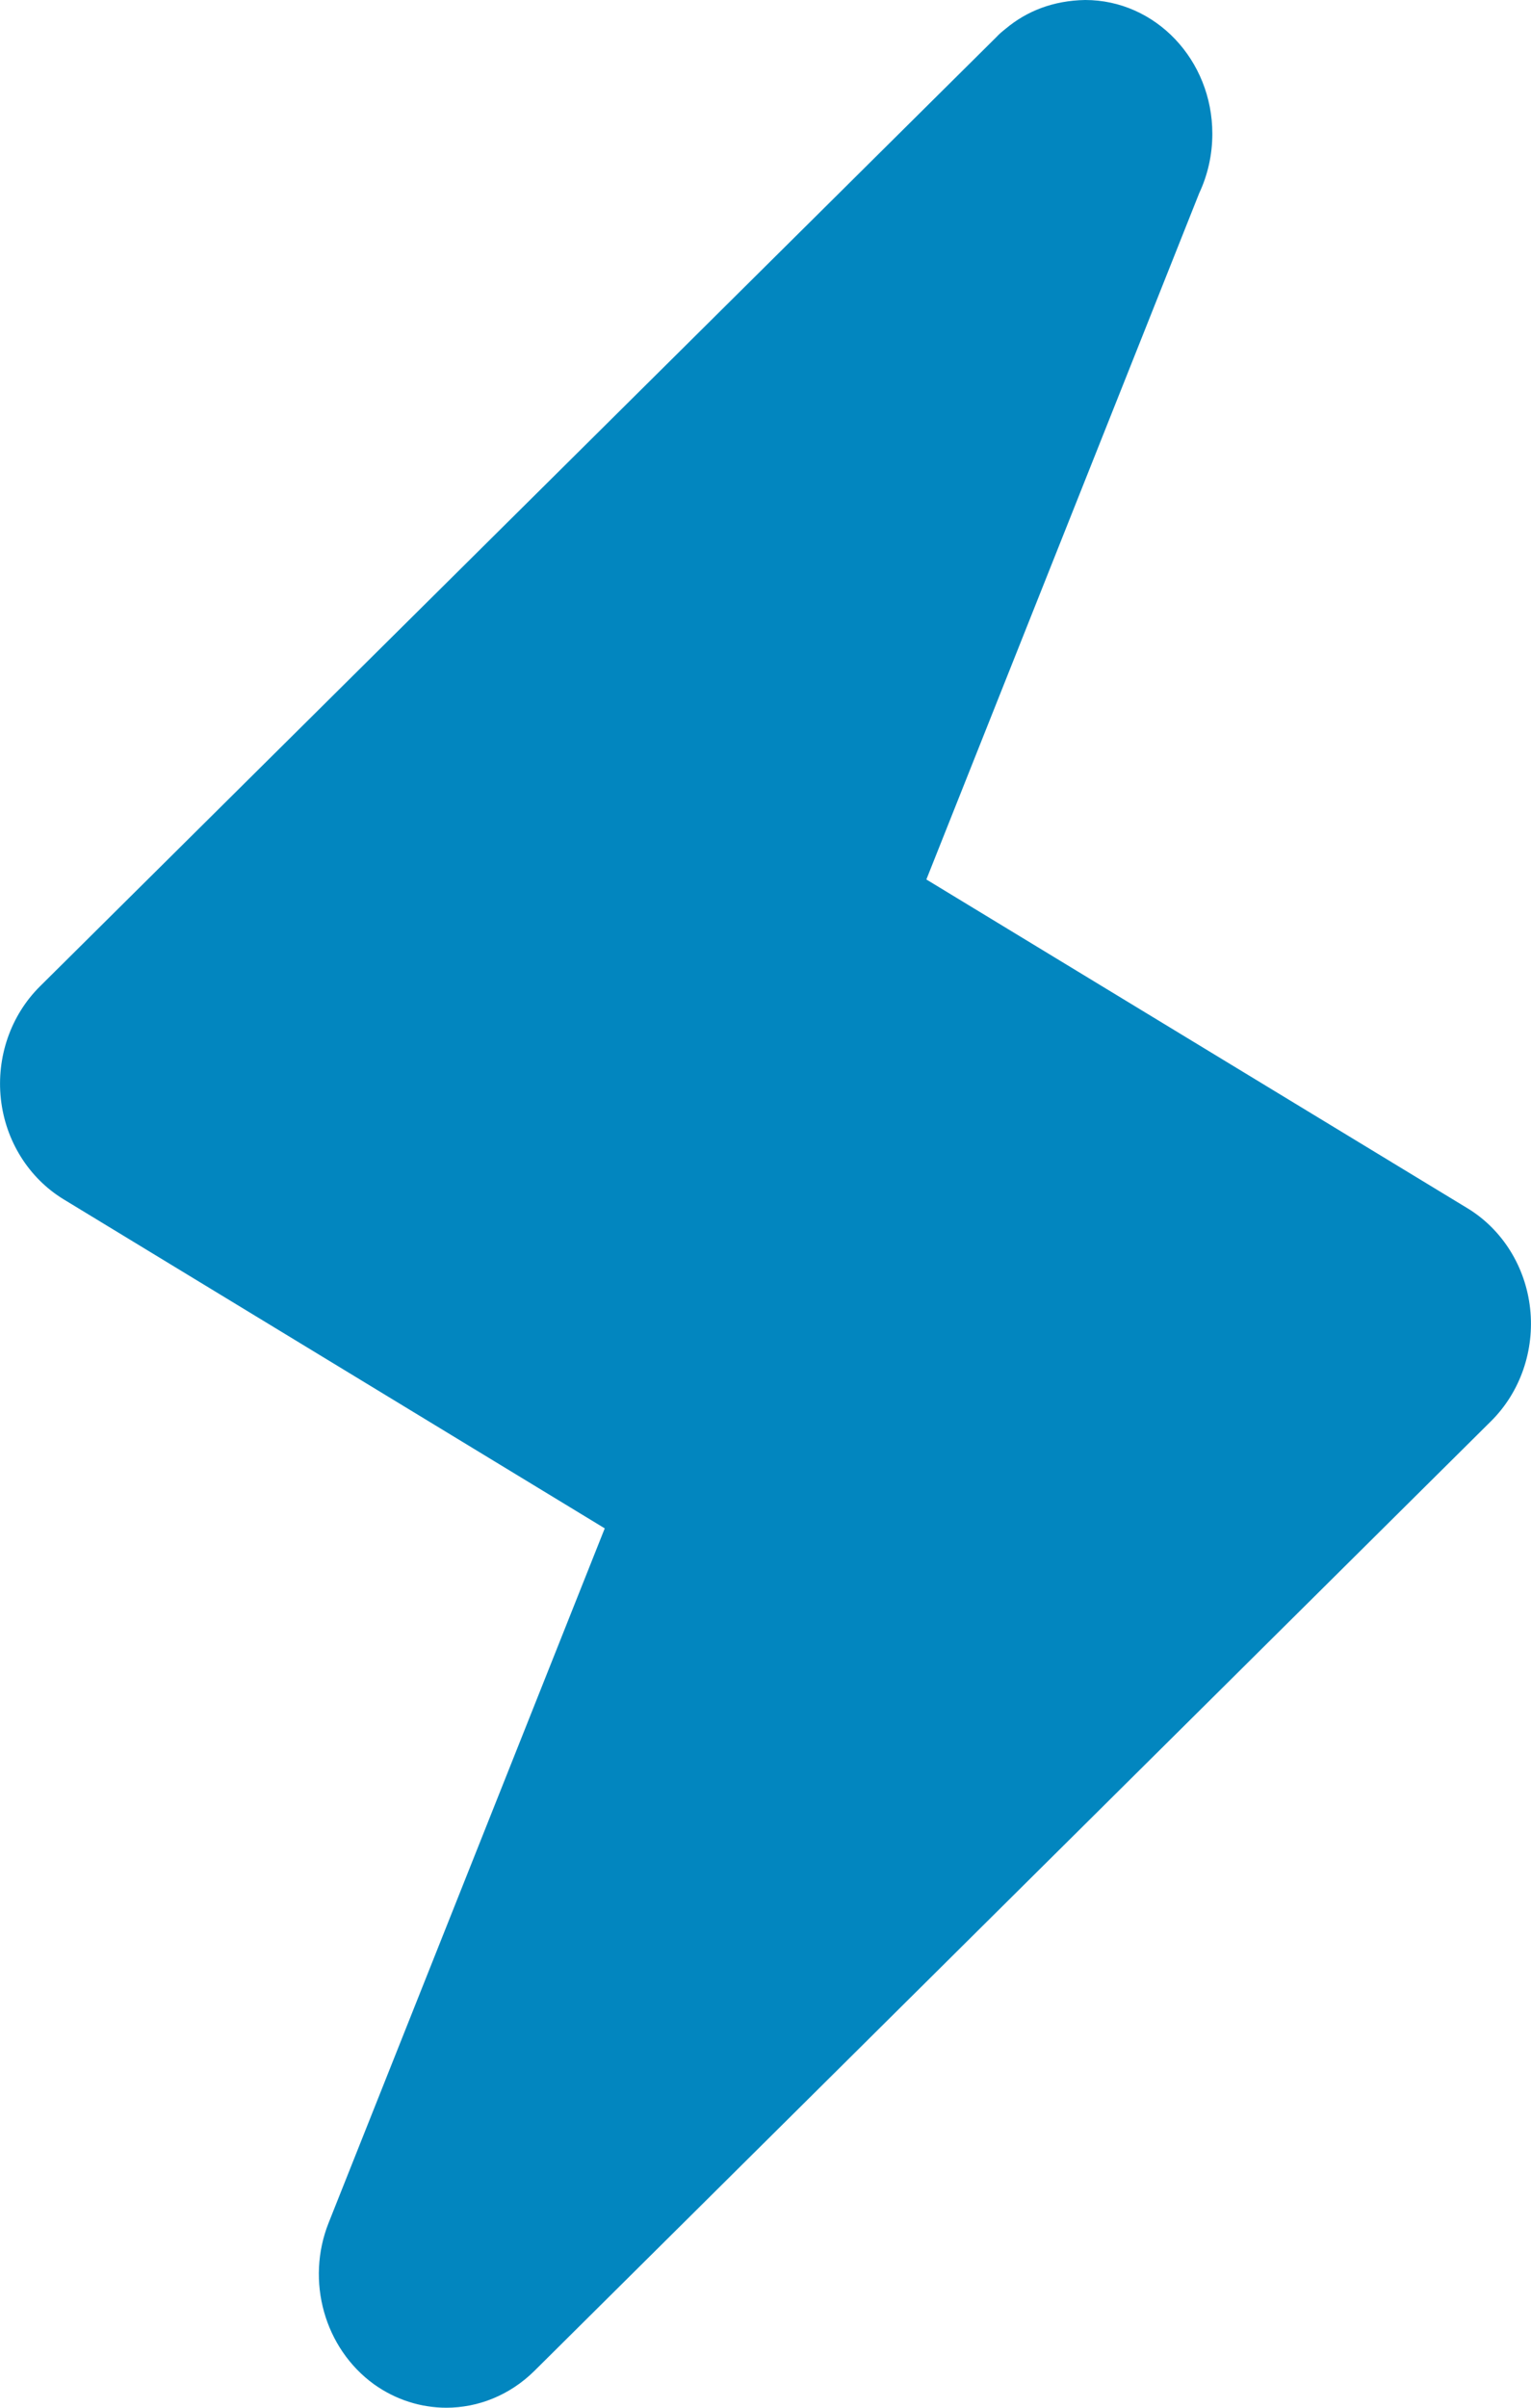 <svg width="14" height="22" viewBox="0 0 14 22" fill="none" xmlns="http://www.w3.org/2000/svg">
<path d="M13.419 11.04L8.471 8.036L10.966 1.765C11.043 1.601 11.086 1.417 11.086 1.222C11.086 0.548 10.567 0 9.923 0C9.632 0.005 9.389 0.101 9.197 0.262C9.158 0.293 9.135 0.313 9.115 0.335L0.365 9.013C0.098 9.278 -0.034 9.659 0.008 10.042C0.05 10.424 0.263 10.764 0.581 10.958L5.53 13.965L3.006 20.308C2.793 20.841 2.967 21.457 3.419 21.785C3.62 21.929 3.853 22 4.082 22C4.371 22 4.661 21.886 4.885 21.665L13.635 12.985C13.902 12.72 14.034 12.338 13.992 11.956C13.95 11.573 13.737 11.233 13.419 11.04Z" fill="#0286bf"/>
</svg>
